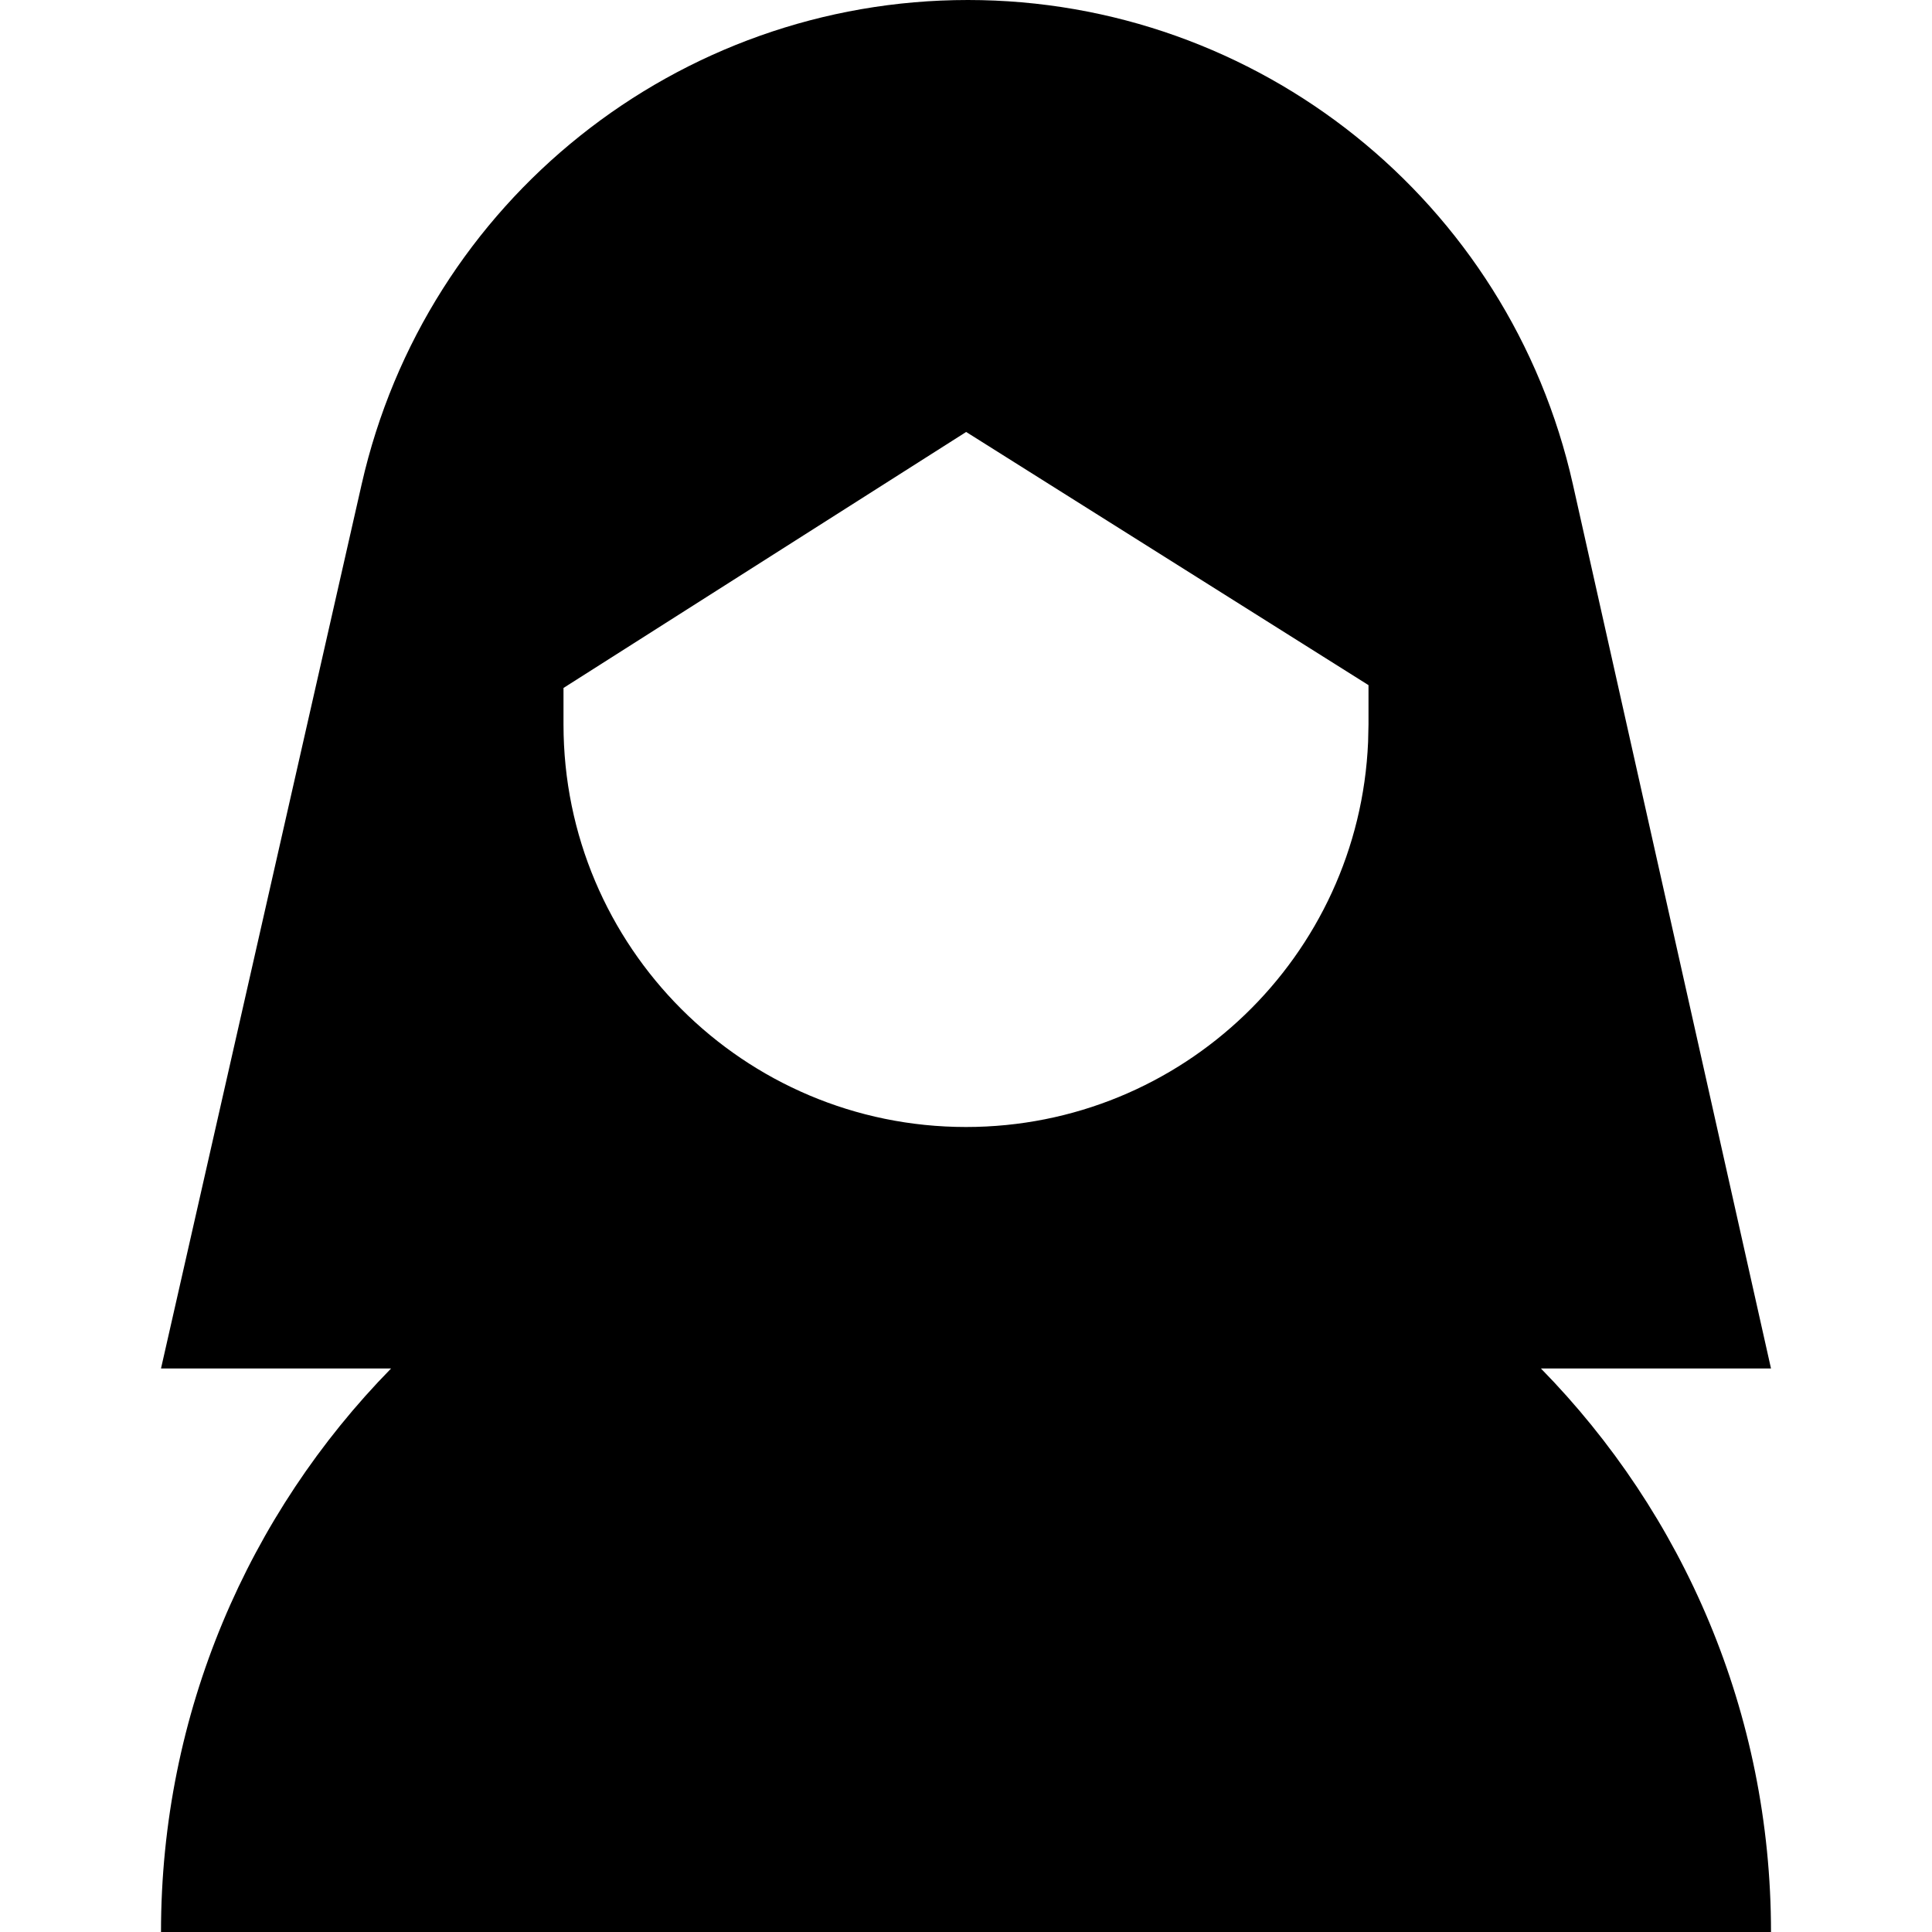 <svg width="1em" height="1em" viewBox="0 0 24 24" fill="none" xmlns="http://www.w3.org/2000/svg">
<path fill-rule="evenodd" clip-rule="evenodd" d="M12.024 0C15.628 0 18.751 2.5 19.539 6.017L22 17L19.142 17C20.91 18.804 22 21.275 22 24H2C2 21.275 3.09 18.804 4.858 17L2 17L4.493 6.014C5.291 2.497 8.417 0 12.024 0ZM7 8.546L12.002 5.366L17 8.511V9L16.995 9.217C16.882 11.878 14.689 14 12 14C9.239 14 7 11.761 7 9V8.546Z" fill="currentColor"/>
</svg>

